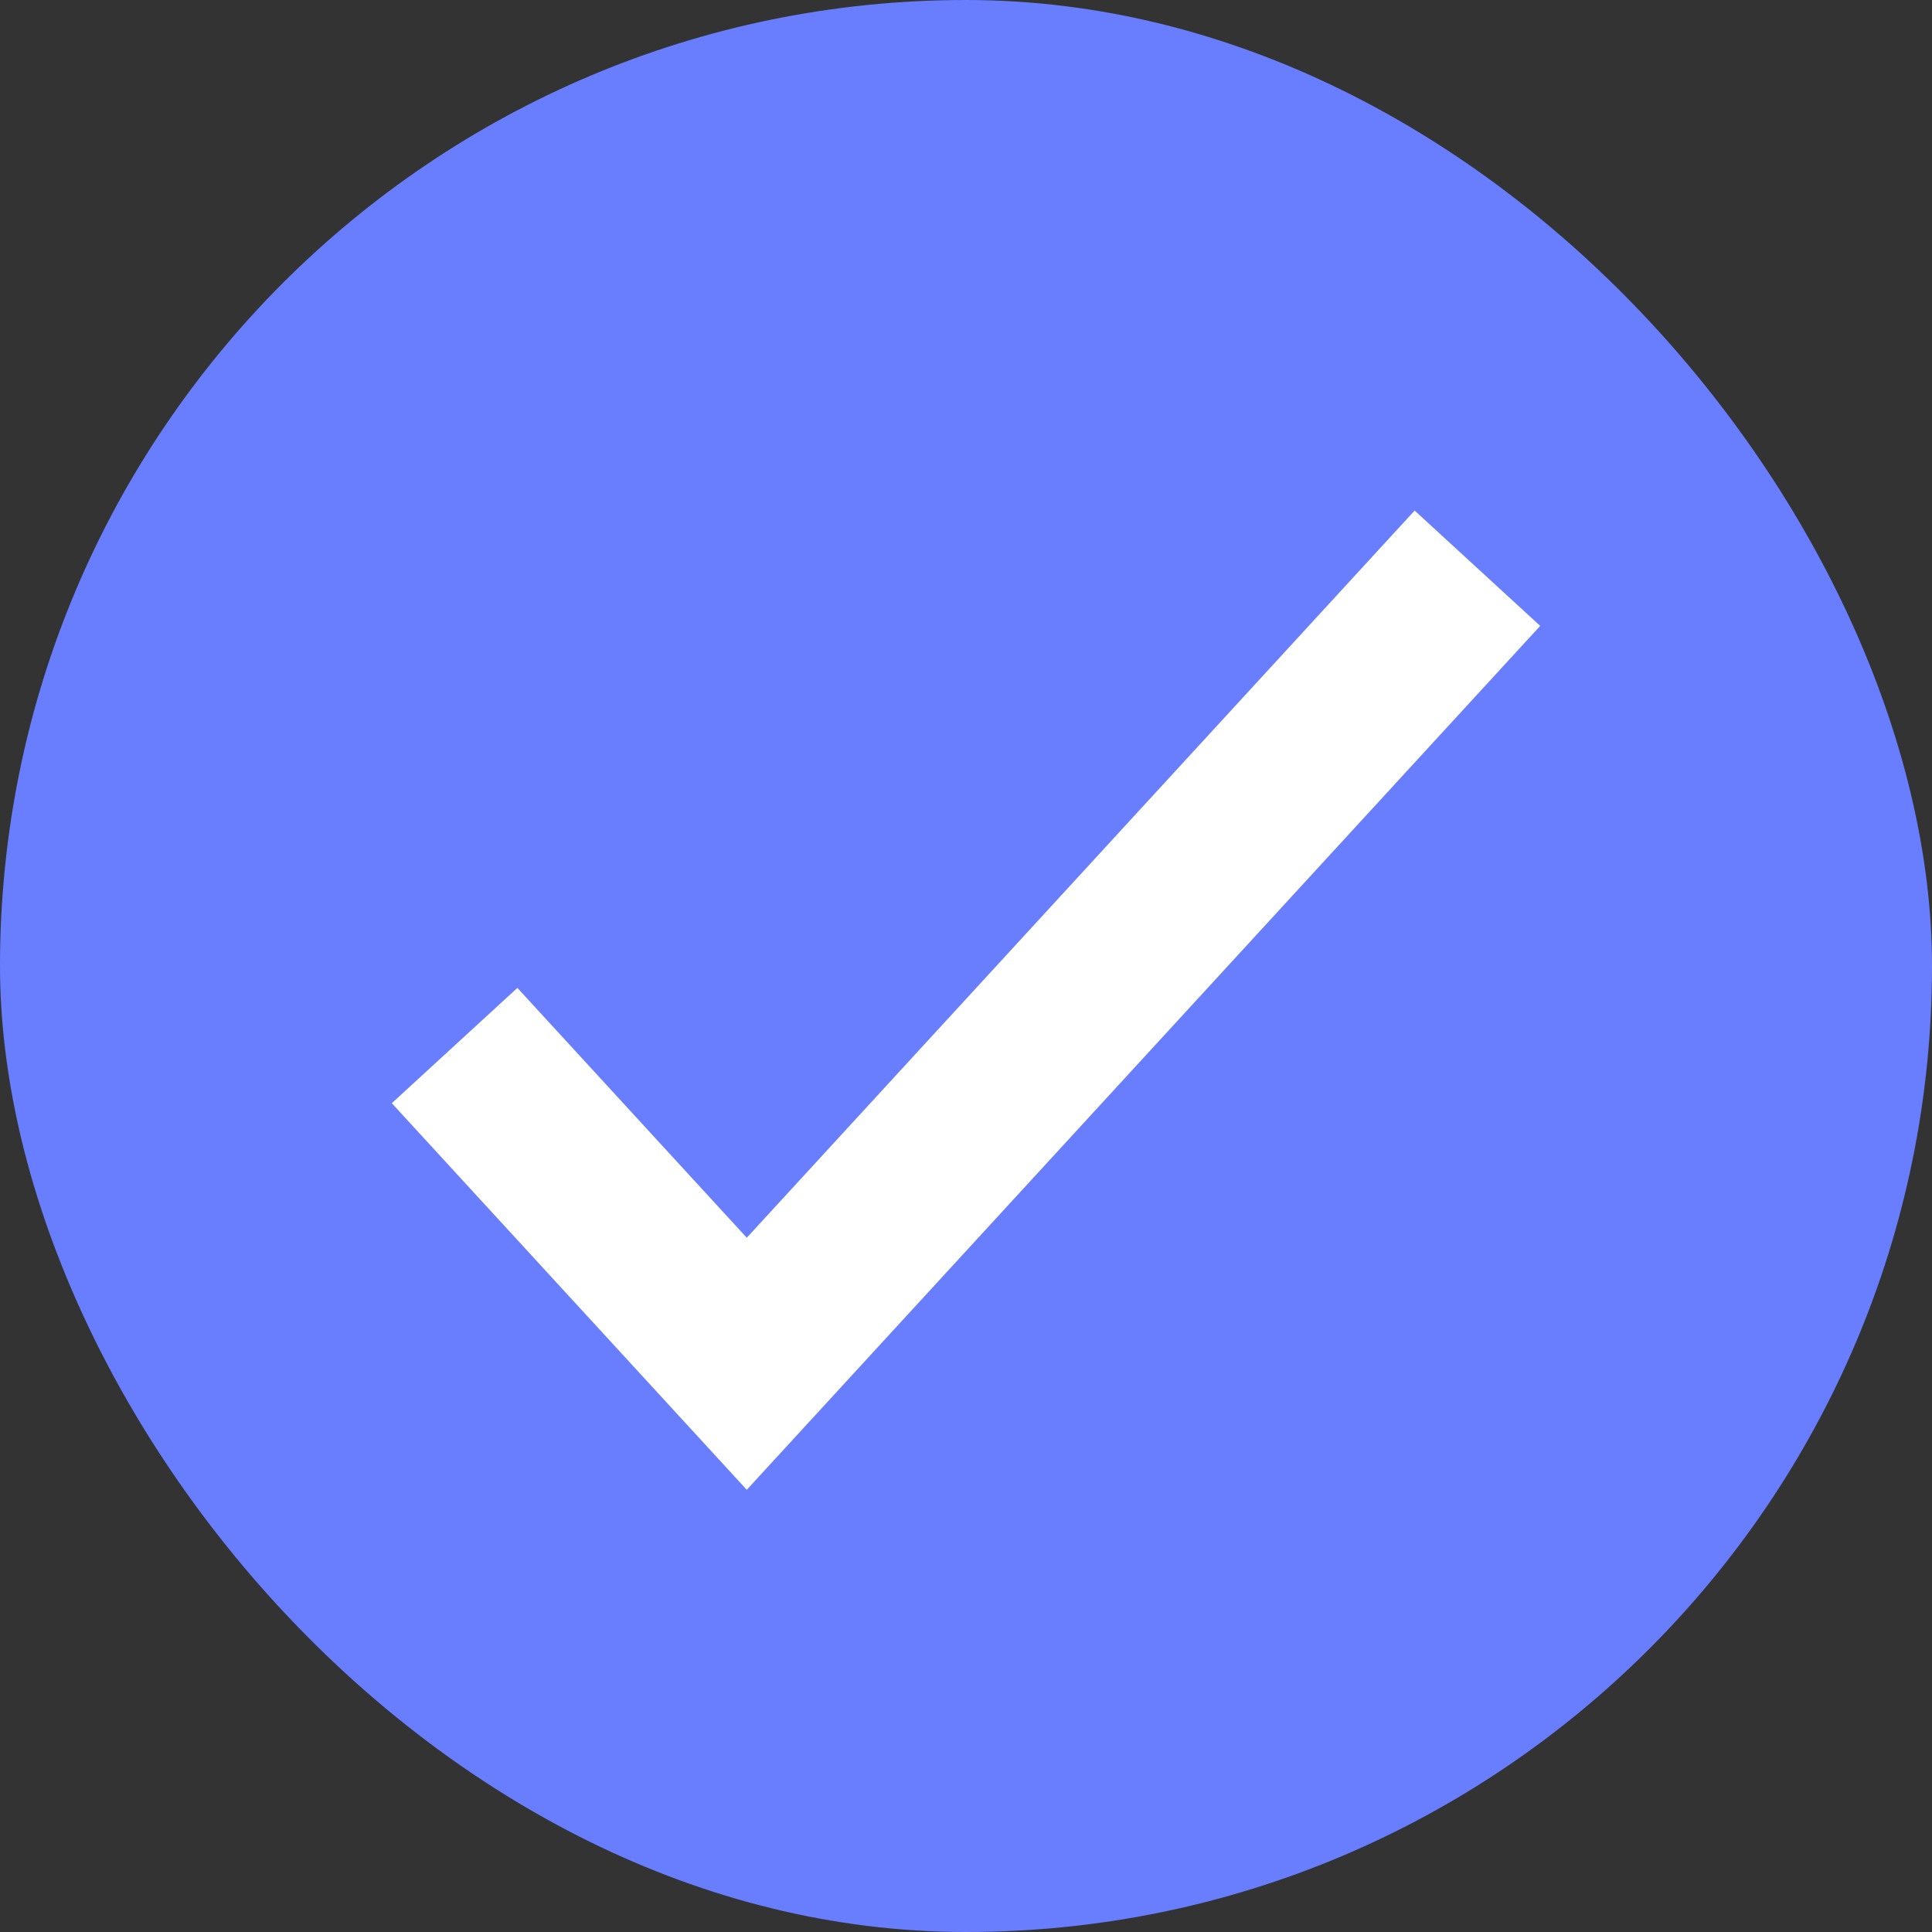 <svg width="17" height="17" viewBox="0 0 17 17" fill="none" xmlns="http://www.w3.org/2000/svg">
<rect x="0" y="0" width="17" height="17" fill="#333333" stroke="none"/>
<rect width="17" height="17" rx="8.5" fill="#687EFF"/>
<path d="M4 9.2L6.571 12L13 5" stroke="white" stroke-width="1.5"/>
</svg>
